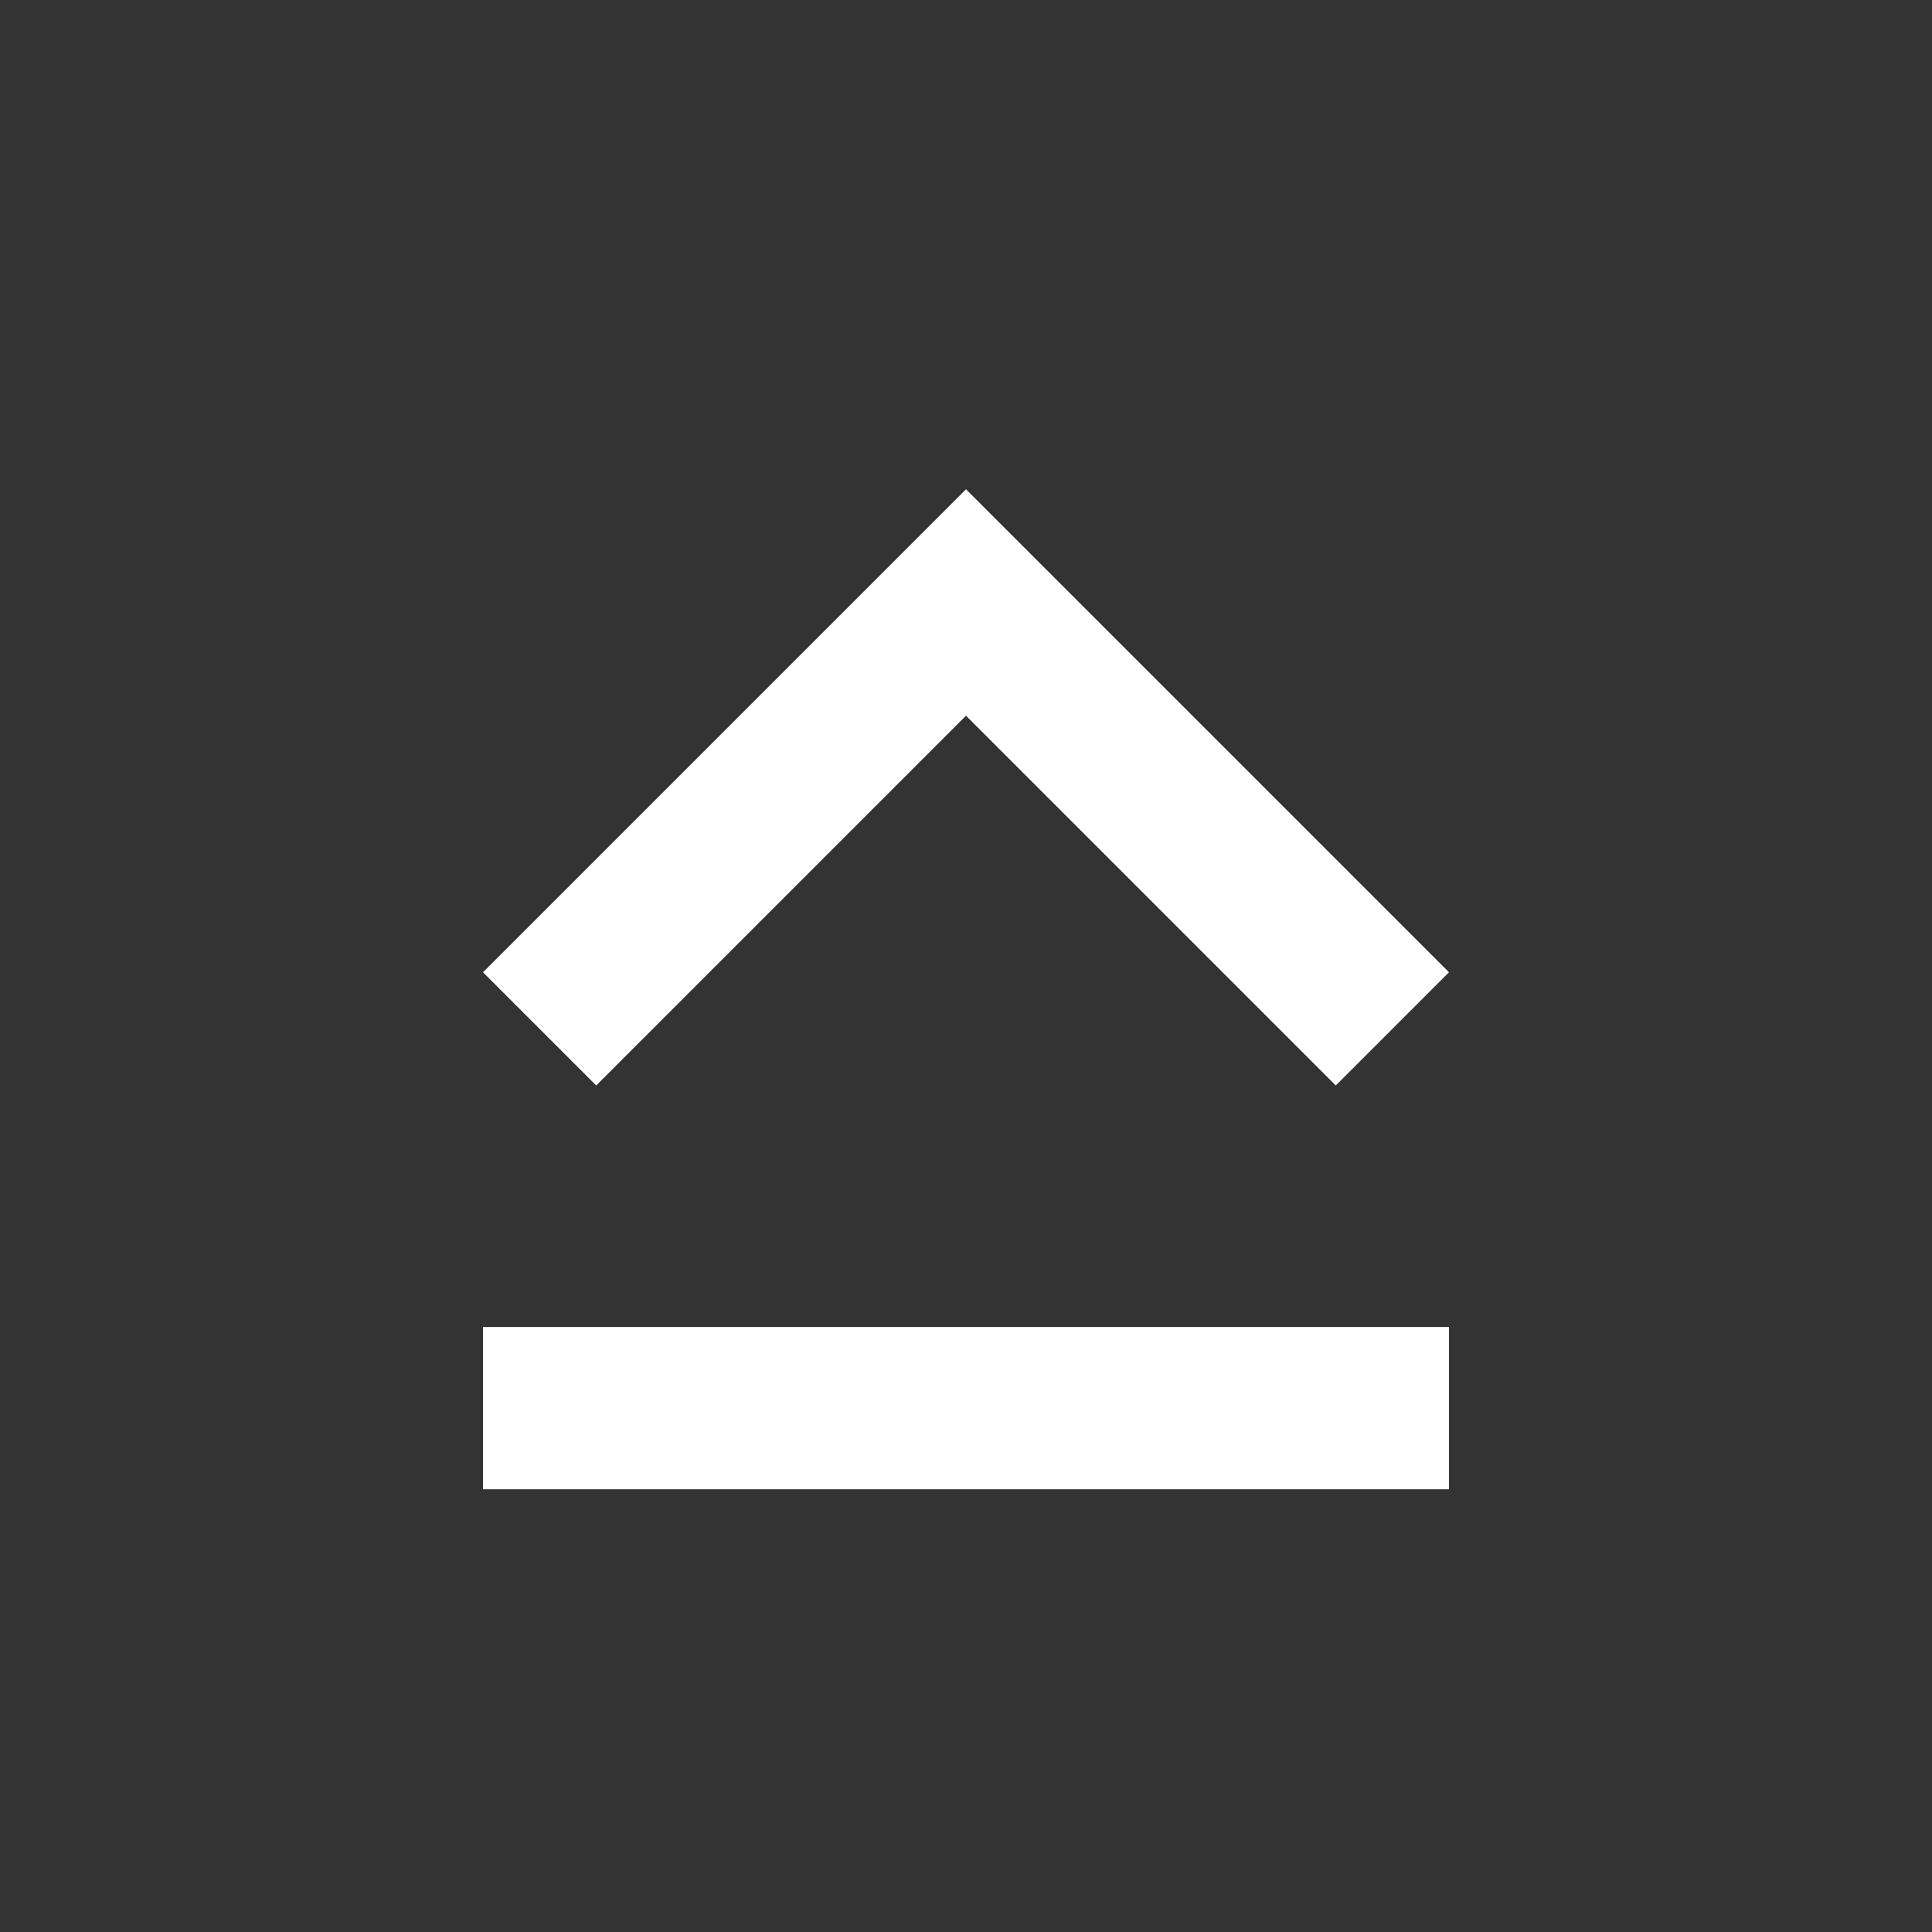 <!-- Generated by IcoMoon.io -->
<svg version="1.1" xmlns="http://www.w3.org/2000/svg" width="20" height="20" viewBox="0 0 20 20">
<rect x="0" y="0" width="20" height="20" fill="#333333" stroke="none"/>
<path fill="white" d="M5 15.417v-1.68h10v1.68h-10zM10 7.409l-3.828 3.828-1.172-1.172 5-5 5 5-1.172 1.172z"></path>
</svg>
